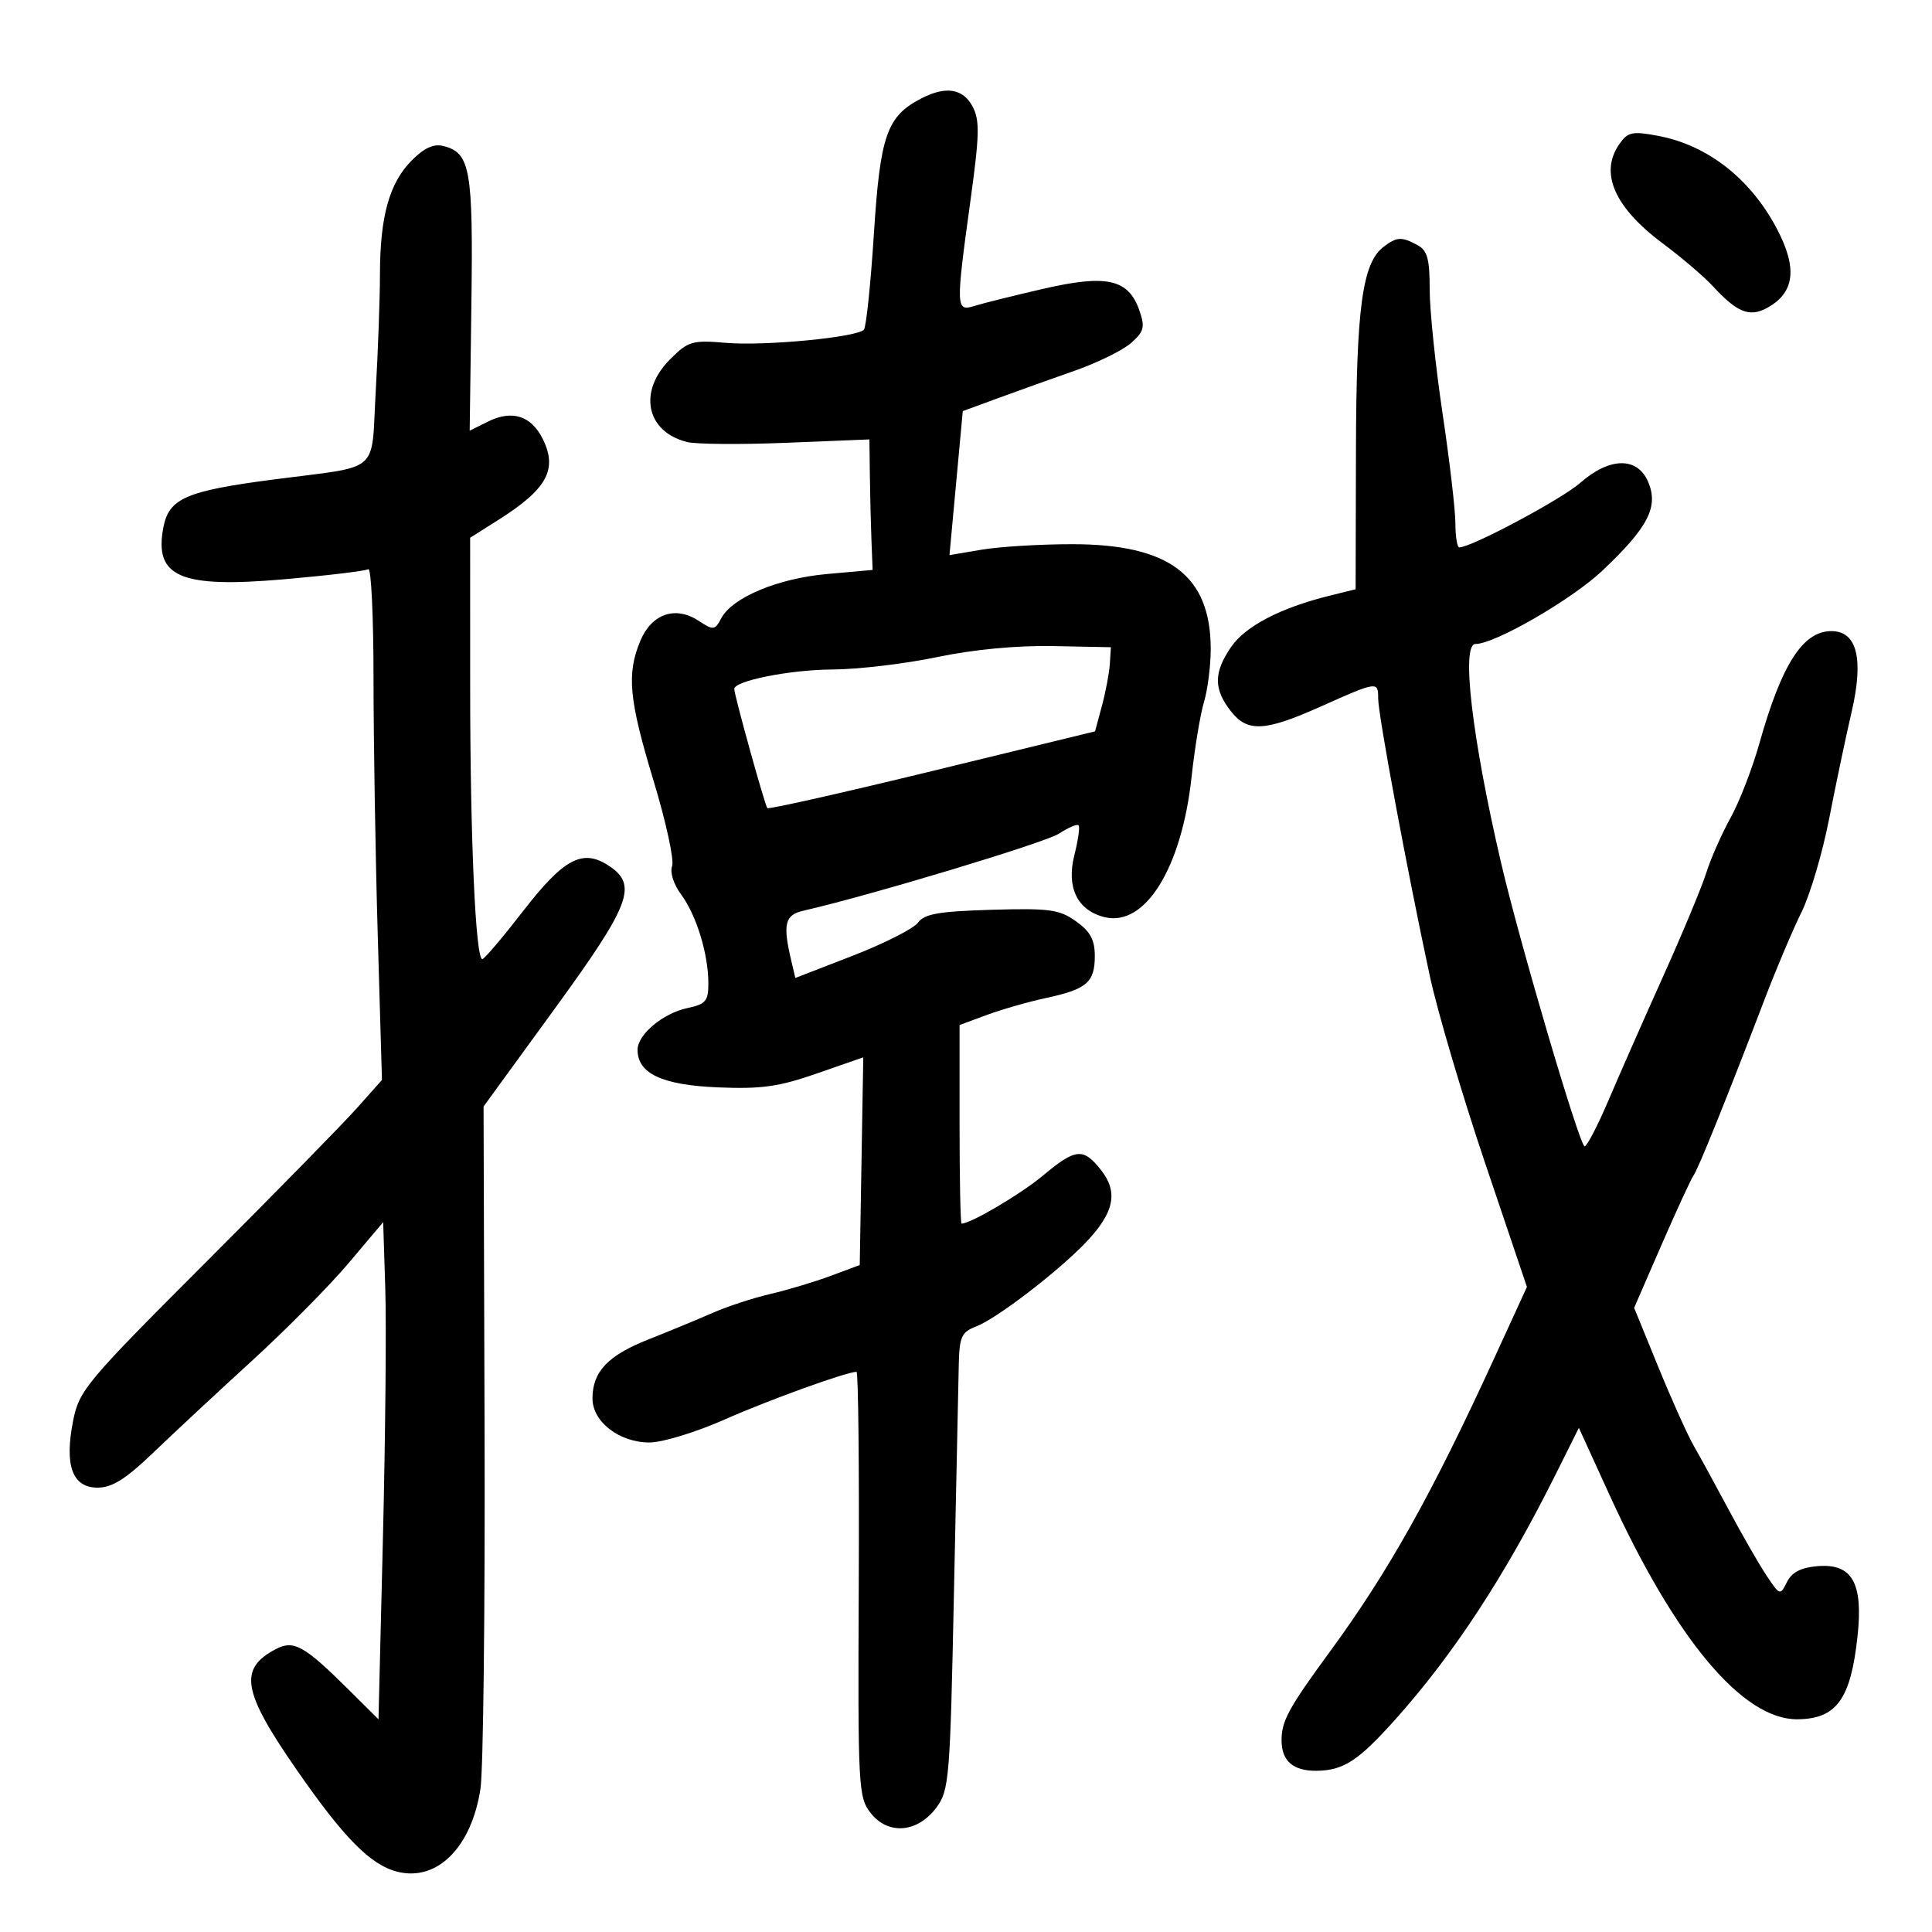 <svg xmlns="http://www.w3.org/2000/svg" width="300" height="300" viewBox="0 0 300 300" version="1.1">
	<path d="M 143.096 15.265 C 137.714 18.031, 136.680 20.964, 135.702 36.247 C 135.200 44.086, 134.499 50.812, 134.145 51.194 C 133.041 52.382, 118.787 53.749, 112.793 53.242 C 107.469 52.792, 106.883 52.963, 104.043 55.803 C 99.042 60.805, 100.328 67.040, 106.691 68.637 C 108.094 68.989, 115.038 69.043, 122.121 68.755 L 135 68.233 135.072 73.866 C 135.112 76.965, 135.224 81.525, 135.322 84 L 135.500 88.500 128.444 89.131 C 120.779 89.816, 113.734 92.760, 111.998 96.003 C 110.994 97.880, 110.782 97.903, 108.472 96.390 C 104.874 94.032, 101.190 95.302, 99.434 99.503 C 97.281 104.657, 97.656 108.612, 101.500 121.292 C 103.425 127.642, 104.714 133.581, 104.365 134.491 C 103.999 135.444, 104.595 137.314, 105.772 138.906 C 108.141 142.110, 109.986 148.126, 109.994 152.671 C 109.999 155.442, 109.590 155.928, 106.750 156.529 C 102.943 157.334, 99 160.636, 99 163.019 C 99 166.697, 102.810 168.483, 111.429 168.845 C 118.214 169.131, 120.907 168.754, 126.849 166.687 L 134.049 164.183 133.774 180.309 L 133.500 196.435 129 198.113 C 126.525 199.036, 122.312 200.300, 119.638 200.922 C 116.963 201.544, 112.913 202.871, 110.638 203.872 C 108.362 204.872, 103.897 206.719, 100.716 207.976 C 94.392 210.473, 92 212.991, 92 217.150 C 92 220.783, 96.184 224.004, 100.885 223.988 C 102.873 223.981, 108.100 222.380, 112.500 220.431 C 119.309 217.414, 131.352 213.056, 133 213.013 C 133.275 213.006, 133.432 227.845, 133.348 245.990 C 133.203 277.682, 133.276 279.082, 135.214 281.545 C 137.918 284.983, 142.488 284.595, 145.401 280.680 C 147.390 278.007, 147.533 276.251, 148.131 247.180 C 148.478 230.306, 148.816 214.351, 148.881 211.725 C 148.985 207.561, 149.331 206.825, 151.587 205.967 C 154.764 204.759, 164.376 197.383, 168.681 192.850 C 173.009 188.292, 173.665 185.115, 170.984 181.707 C 168.209 178.179, 167.042 178.288, 161.936 182.553 C 158.505 185.420, 150.741 190, 149.312 190 C 149.140 190, 149 183.062, 149 174.583 L 149 159.165 153.250 157.595 C 155.588 156.731, 159.732 155.546, 162.459 154.961 C 168.759 153.610, 170 152.538, 170 148.446 C 170 145.929, 169.300 144.637, 167.077 143.055 C 164.496 141.217, 162.968 141.009, 153.971 141.272 C 145.792 141.511, 143.544 141.903, 142.550 143.262 C 141.870 144.193, 137.305 146.508, 132.407 148.406 L 123.500 151.858 122.868 149.179 C 121.525 143.480, 121.866 142.068, 124.750 141.413 C 135.009 139.079, 162.300 130.849, 164.450 129.441 C 165.887 128.500, 167.250 127.917, 167.480 128.147 C 167.710 128.377, 167.417 130.459, 166.829 132.775 C 165.555 137.795, 167.276 141.351, 171.494 142.409 C 177.791 143.989, 183.492 134.821, 185.026 120.647 C 185.511 116.166, 186.379 110.928, 186.954 109.007 C 187.529 107.085, 188 103.388, 188 100.791 C 188 89.365, 181.586 84.506, 166.500 84.502 C 161.550 84.501, 155.235 84.883, 152.466 85.350 L 147.432 86.200 148.466 75.018 L 149.500 63.837 155 61.818 C 158.025 60.707, 163.389 58.787, 166.920 57.550 C 170.451 56.314, 174.380 54.376, 175.651 53.244 C 177.659 51.455, 177.824 50.794, 176.916 48.188 C 175.220 43.322, 171.838 42.571, 161.935 44.860 C 157.296 45.933, 152.488 47.130, 151.250 47.522 C 148.432 48.413, 148.407 47.716, 150.675 31.272 C 152.106 20.893, 152.157 18.662, 151.012 16.522 C 149.526 13.746, 146.872 13.324, 143.096 15.265 M 251.470 22.346 C 248.319 26.845, 250.664 32.198, 258.265 37.857 C 261.144 40.001, 264.625 42.976, 266 44.469 C 269.680 48.465, 271.623 49.269, 274.250 47.885 C 278.676 45.555, 279.185 41.714, 275.895 35.485 C 271.792 27.719, 265.131 22.524, 257.430 21.086 C 253.472 20.346, 252.766 20.495, 251.470 22.346 M 63.959 24.887 C 60.475 28.371, 59.014 33.562, 59.001 42.500 C 58.995 46.350, 58.699 54.571, 58.342 60.770 C 57.591 73.797, 59.384 72.249, 42.500 74.453 C 28.869 76.232, 26.226 77.383, 25.365 81.913 C 23.903 89.604, 27.974 91.351, 44.094 89.952 C 50.849 89.365, 56.742 88.659, 57.188 88.384 C 57.635 88.108, 58 95.711, 58 105.279 C 58 114.848, 58.295 132.806, 58.655 145.187 L 59.310 167.696 55.405 172.083 C 53.257 174.496, 42.688 185.283, 31.918 196.054 C 13.338 214.636, 12.286 215.892, 11.352 220.619 C 9.978 227.567, 11.236 231, 15.157 231 C 17.417 231, 19.531 229.670, 23.823 225.546 C 26.946 222.546, 33.834 216.134, 39.131 211.296 C 44.428 206.458, 51.178 199.636, 54.131 196.136 L 59.500 189.772 59.827 200.136 C 60.007 205.836, 59.843 223.206, 59.463 238.737 L 58.772 266.973 54.136 262.370 C 47.229 255.512, 45.606 254.609, 42.817 256.079 C 37.028 259.129, 37.626 262.633, 45.997 274.717 C 53.407 285.413, 57.533 289.594, 61.718 290.644 C 67.887 292.192, 73.230 286.843, 74.608 277.739 C 75.044 274.858, 75.330 249.847, 75.244 222.159 L 75.086 171.818 86.043 156.761 C 97.959 140.387, 99.085 137.412, 94.507 134.413 C 90.460 131.761, 87.555 133.303, 81.241 141.455 C 78.084 145.531, 75.230 148.897, 74.901 148.933 C 73.851 149.050, 73.010 130.226, 73.007 106.500 L 73.004 83.500 77.334 80.765 C 84.897 75.987, 86.598 72.945, 84.328 68.258 C 82.536 64.558, 79.537 63.586, 75.747 65.476 L 72.933 66.880 73.198 47.190 C 73.478 26.311, 73.031 23.764, 68.896 22.683 C 67.370 22.284, 65.911 22.935, 63.959 24.887 M 214.845 38.323 C 211.541 40.836, 210.606 47.733, 210.552 70 L 210.500 91.500 206.455 92.500 C 198.863 94.377, 193.384 97.226, 191.180 100.443 C 188.433 104.452, 188.427 107.001, 191.156 110.471 C 193.715 113.724, 196.414 113.583, 205 109.748 C 213.889 105.777, 214 105.761, 214 108.442 C 214 110.982, 218.465 134.984, 222.010 151.500 C 223.191 157, 227.069 170.125, 230.629 180.667 L 237.101 199.833 232.132 210.667 C 222.307 232.086, 215.635 244.005, 206.451 256.543 C 200.091 265.226, 199 267.230, 199 270.234 C 199 273.445, 200.800 275.007, 204.450 274.965 C 208.623 274.916, 210.922 273.417, 216.661 267 C 225.714 256.879, 233.677 244.719, 241.475 229.109 L 245.167 221.718 249.913 232.109 C 260.179 254.588, 270.619 267.048, 279.118 266.968 C 285.159 266.911, 287.369 263.871, 288.428 254.165 C 289.342 245.780, 287.620 242.741, 282.213 243.193 C 279.646 243.408, 278.226 244.147, 277.478 245.656 C 276.429 247.772, 276.371 247.753, 274.307 244.656 C 273.150 242.920, 270.523 238.350, 268.468 234.500 C 266.413 230.650, 263.954 226.150, 263.003 224.500 C 262.052 222.850, 259.581 217.355, 257.511 212.289 L 253.748 203.079 258.007 193.289 C 260.350 187.905, 262.590 183.050, 262.985 182.500 C 263.715 181.484, 268.183 170.406, 274.076 155 C 275.864 150.325, 278.414 144.308, 279.742 141.629 C 281.070 138.950, 282.999 132.425, 284.029 127.129 C 285.058 121.833, 286.624 114.393, 287.508 110.596 C 289.437 102.308, 288.367 98, 284.379 98 C 279.943 98, 276.650 103.145, 273.177 115.500 C 272.094 119.350, 270.087 124.525, 268.716 127 C 267.345 129.475, 265.655 133.300, 264.961 135.500 C 264.267 137.700, 261.270 144.900, 258.300 151.500 C 255.330 158.100, 251.511 166.762, 249.812 170.750 C 248.113 174.738, 246.426 178, 246.062 178 C 245.293 178, 235.991 146.445, 233.091 134 C 228.570 114.594, 226.860 100, 229.107 100 C 232.127 100, 244.080 93.092, 248.826 88.603 C 255.896 81.917, 257.549 78.740, 255.957 74.897 C 254.301 70.898, 249.968 70.943, 245.340 75.007 C 242.446 77.547, 228.468 85, 226.596 85 C 226.268 85, 225.997 83.313, 225.993 81.250 C 225.990 79.188, 225.090 71.497, 223.993 64.160 C 222.897 56.823, 222 48.176, 222 44.945 C 222 40.160, 221.641 38.878, 220.066 38.035 C 217.620 36.726, 216.891 36.766, 214.845 38.323 M 145.500 102.036 C 140.550 103.074, 133.230 103.940, 129.234 103.961 C 122.648 103.996, 113.974 105.725, 114.017 106.993 C 114.053 108.066, 118.789 125.122, 119.151 125.484 C 119.362 125.695, 130.898 123.099, 144.787 119.716 L 170.040 113.565 171.106 109.608 C 171.692 107.431, 172.245 104.491, 172.336 103.075 L 172.500 100.500 163.500 100.324 C 157.871 100.215, 151.129 100.856, 145.500 102.036" stroke="none" fill="black" fill-rule="evenodd"/>
</svg>